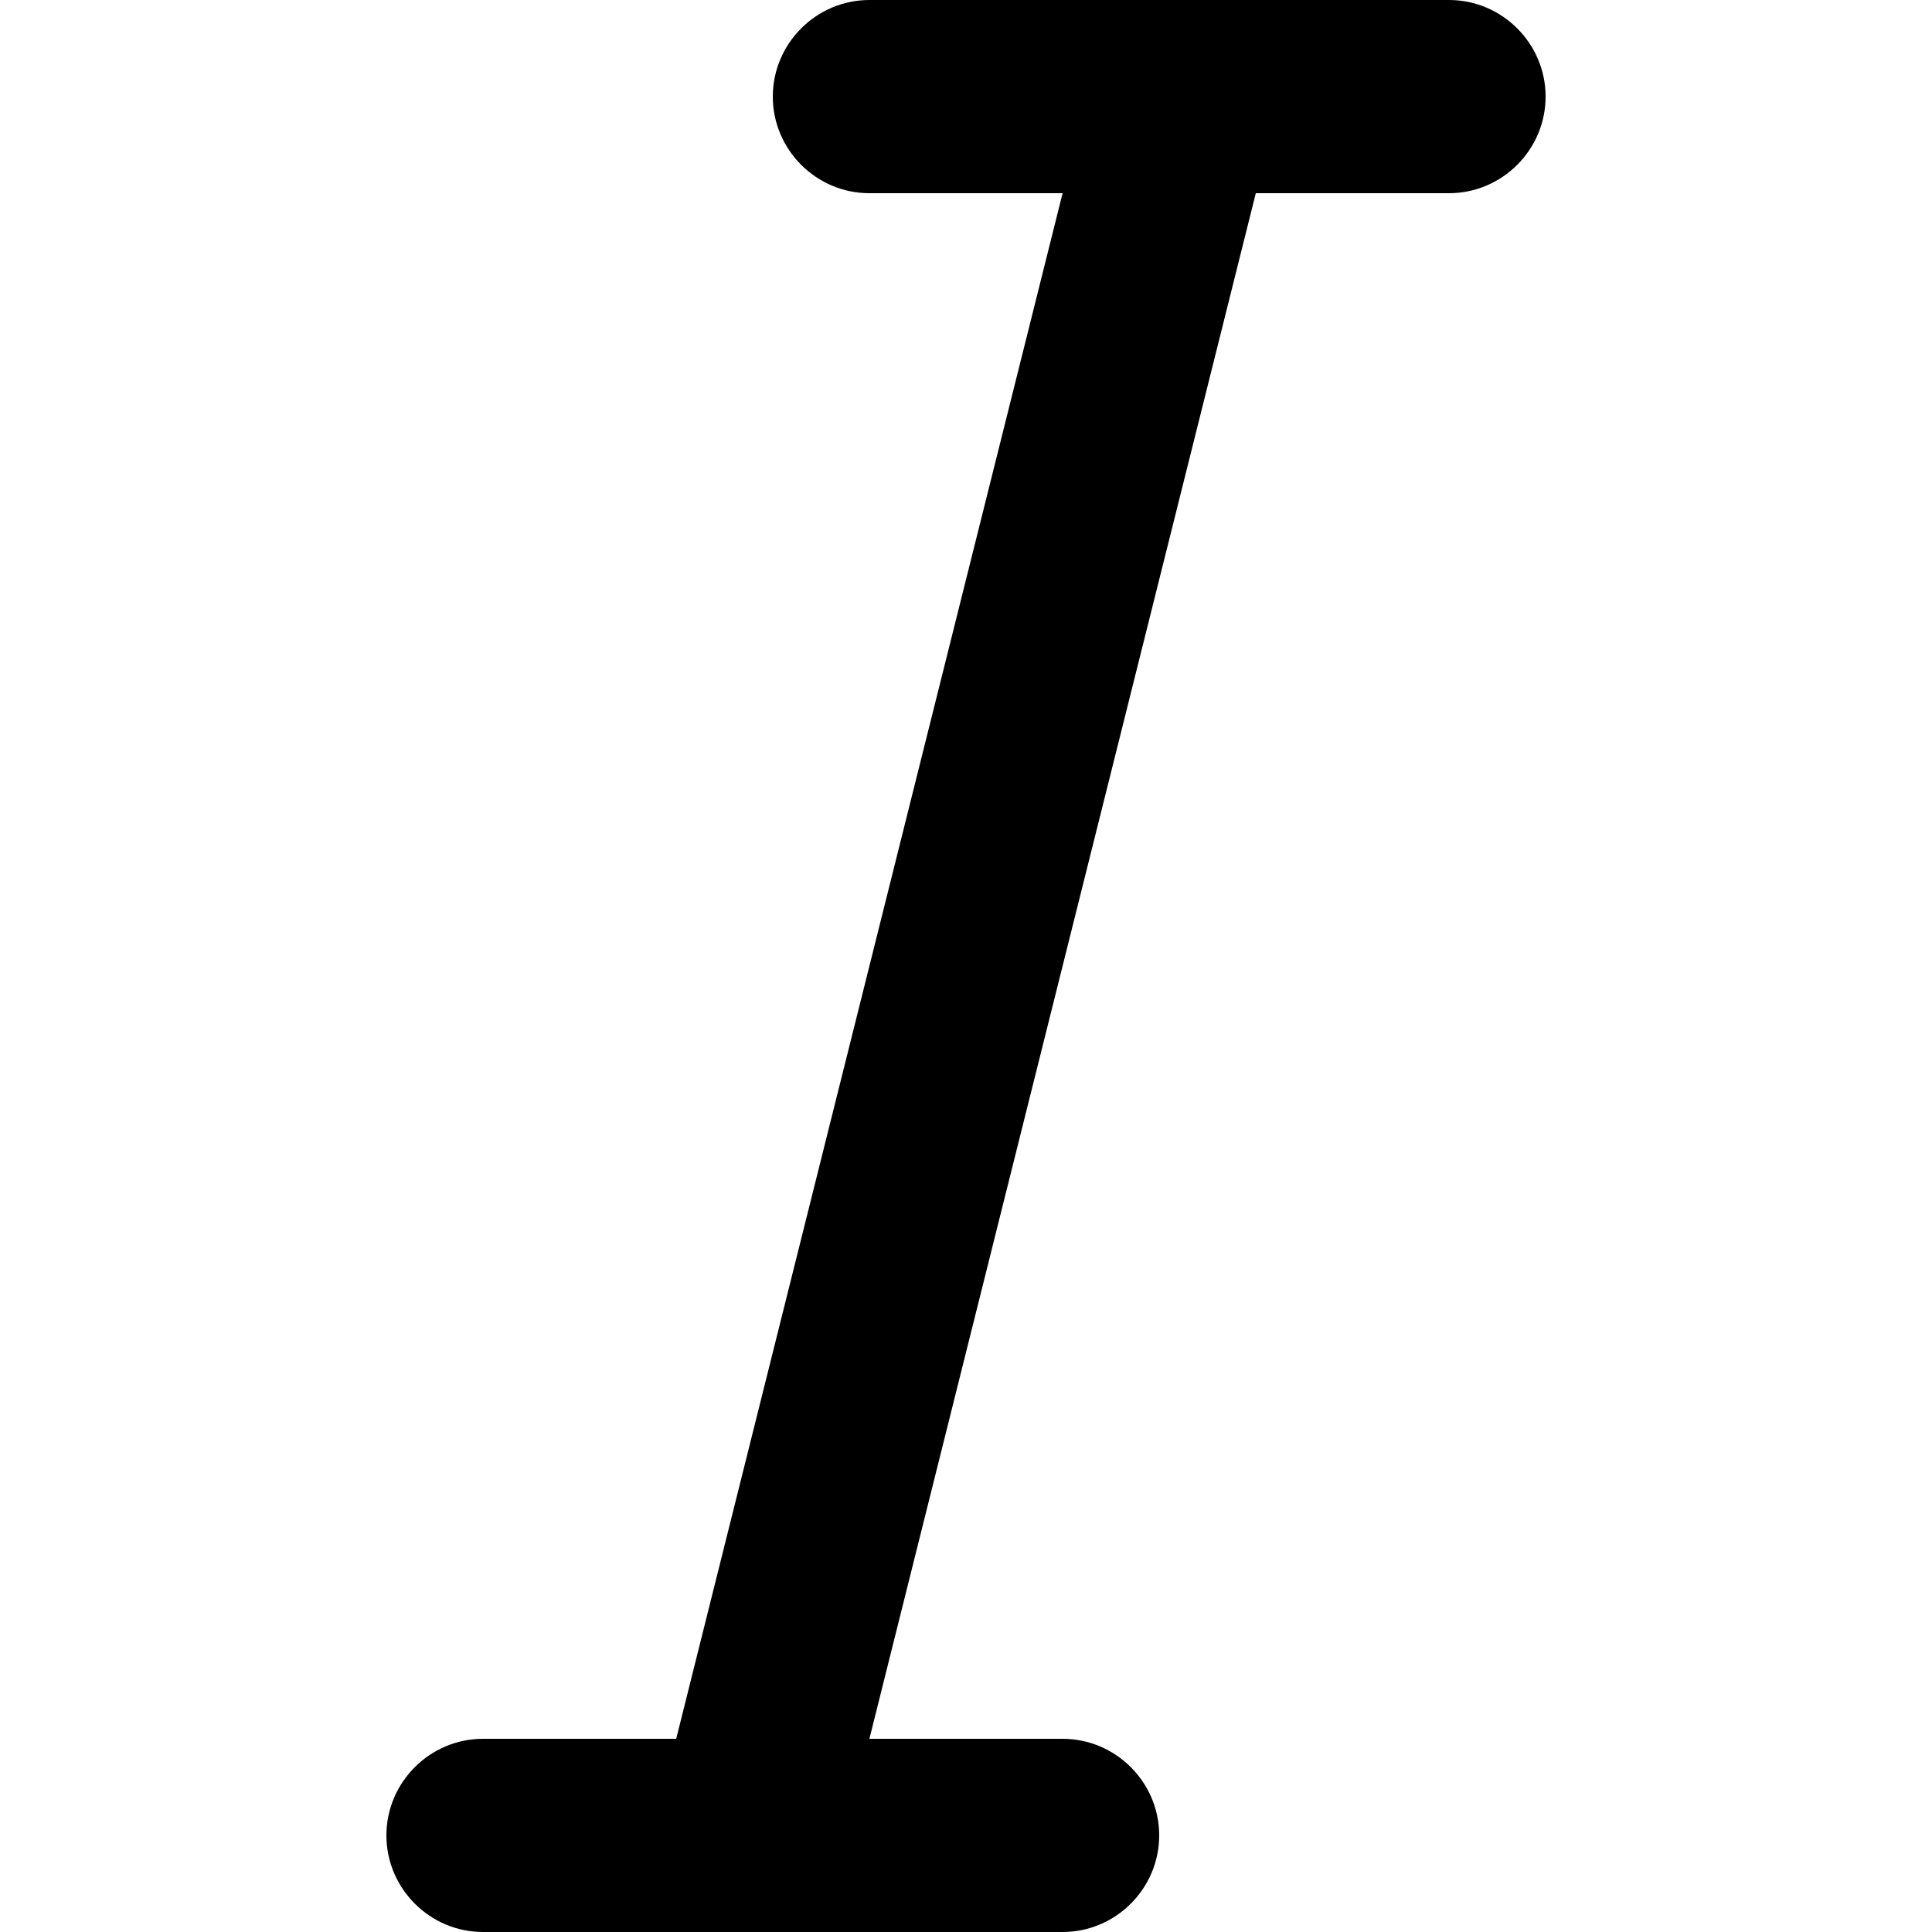 <?xml version="1.0" encoding="utf-8"?>
<!-- Generator: Adobe Illustrator 18.0.0, SVG Export Plug-In . SVG Version: 6.00 Build 0)  -->
<svg version="1.1" id="Layer_1" xmlns="http://www.w3.org/2000/svg" xmlns:xlink="http://www.w3.org/1999/xlink" x="0px" y="0px"
	 viewBox="0 0 20 20" enable-background="new 0 0 20 20" xml:space="preserve">
<g id="italics_1_">
	<g>
		<path fill-rule="evenodd" clip-rule="evenodd" d="M15,0H9C8.45,0,8,0.45,8,1c0,0.55,0.45,1,1,1h2L7,18H5c-0.55,0-1,0.45-1,1
			c0,0.55,0.45,1,1,1h6c0.55,0,1-0.45,1-1c0-0.55-0.45-1-1-1H9l4-16h2c0.55,0,1-0.45,1-1C16,0.45,15.55,0,15,0z"/>
	</g>
</g>
</svg>
